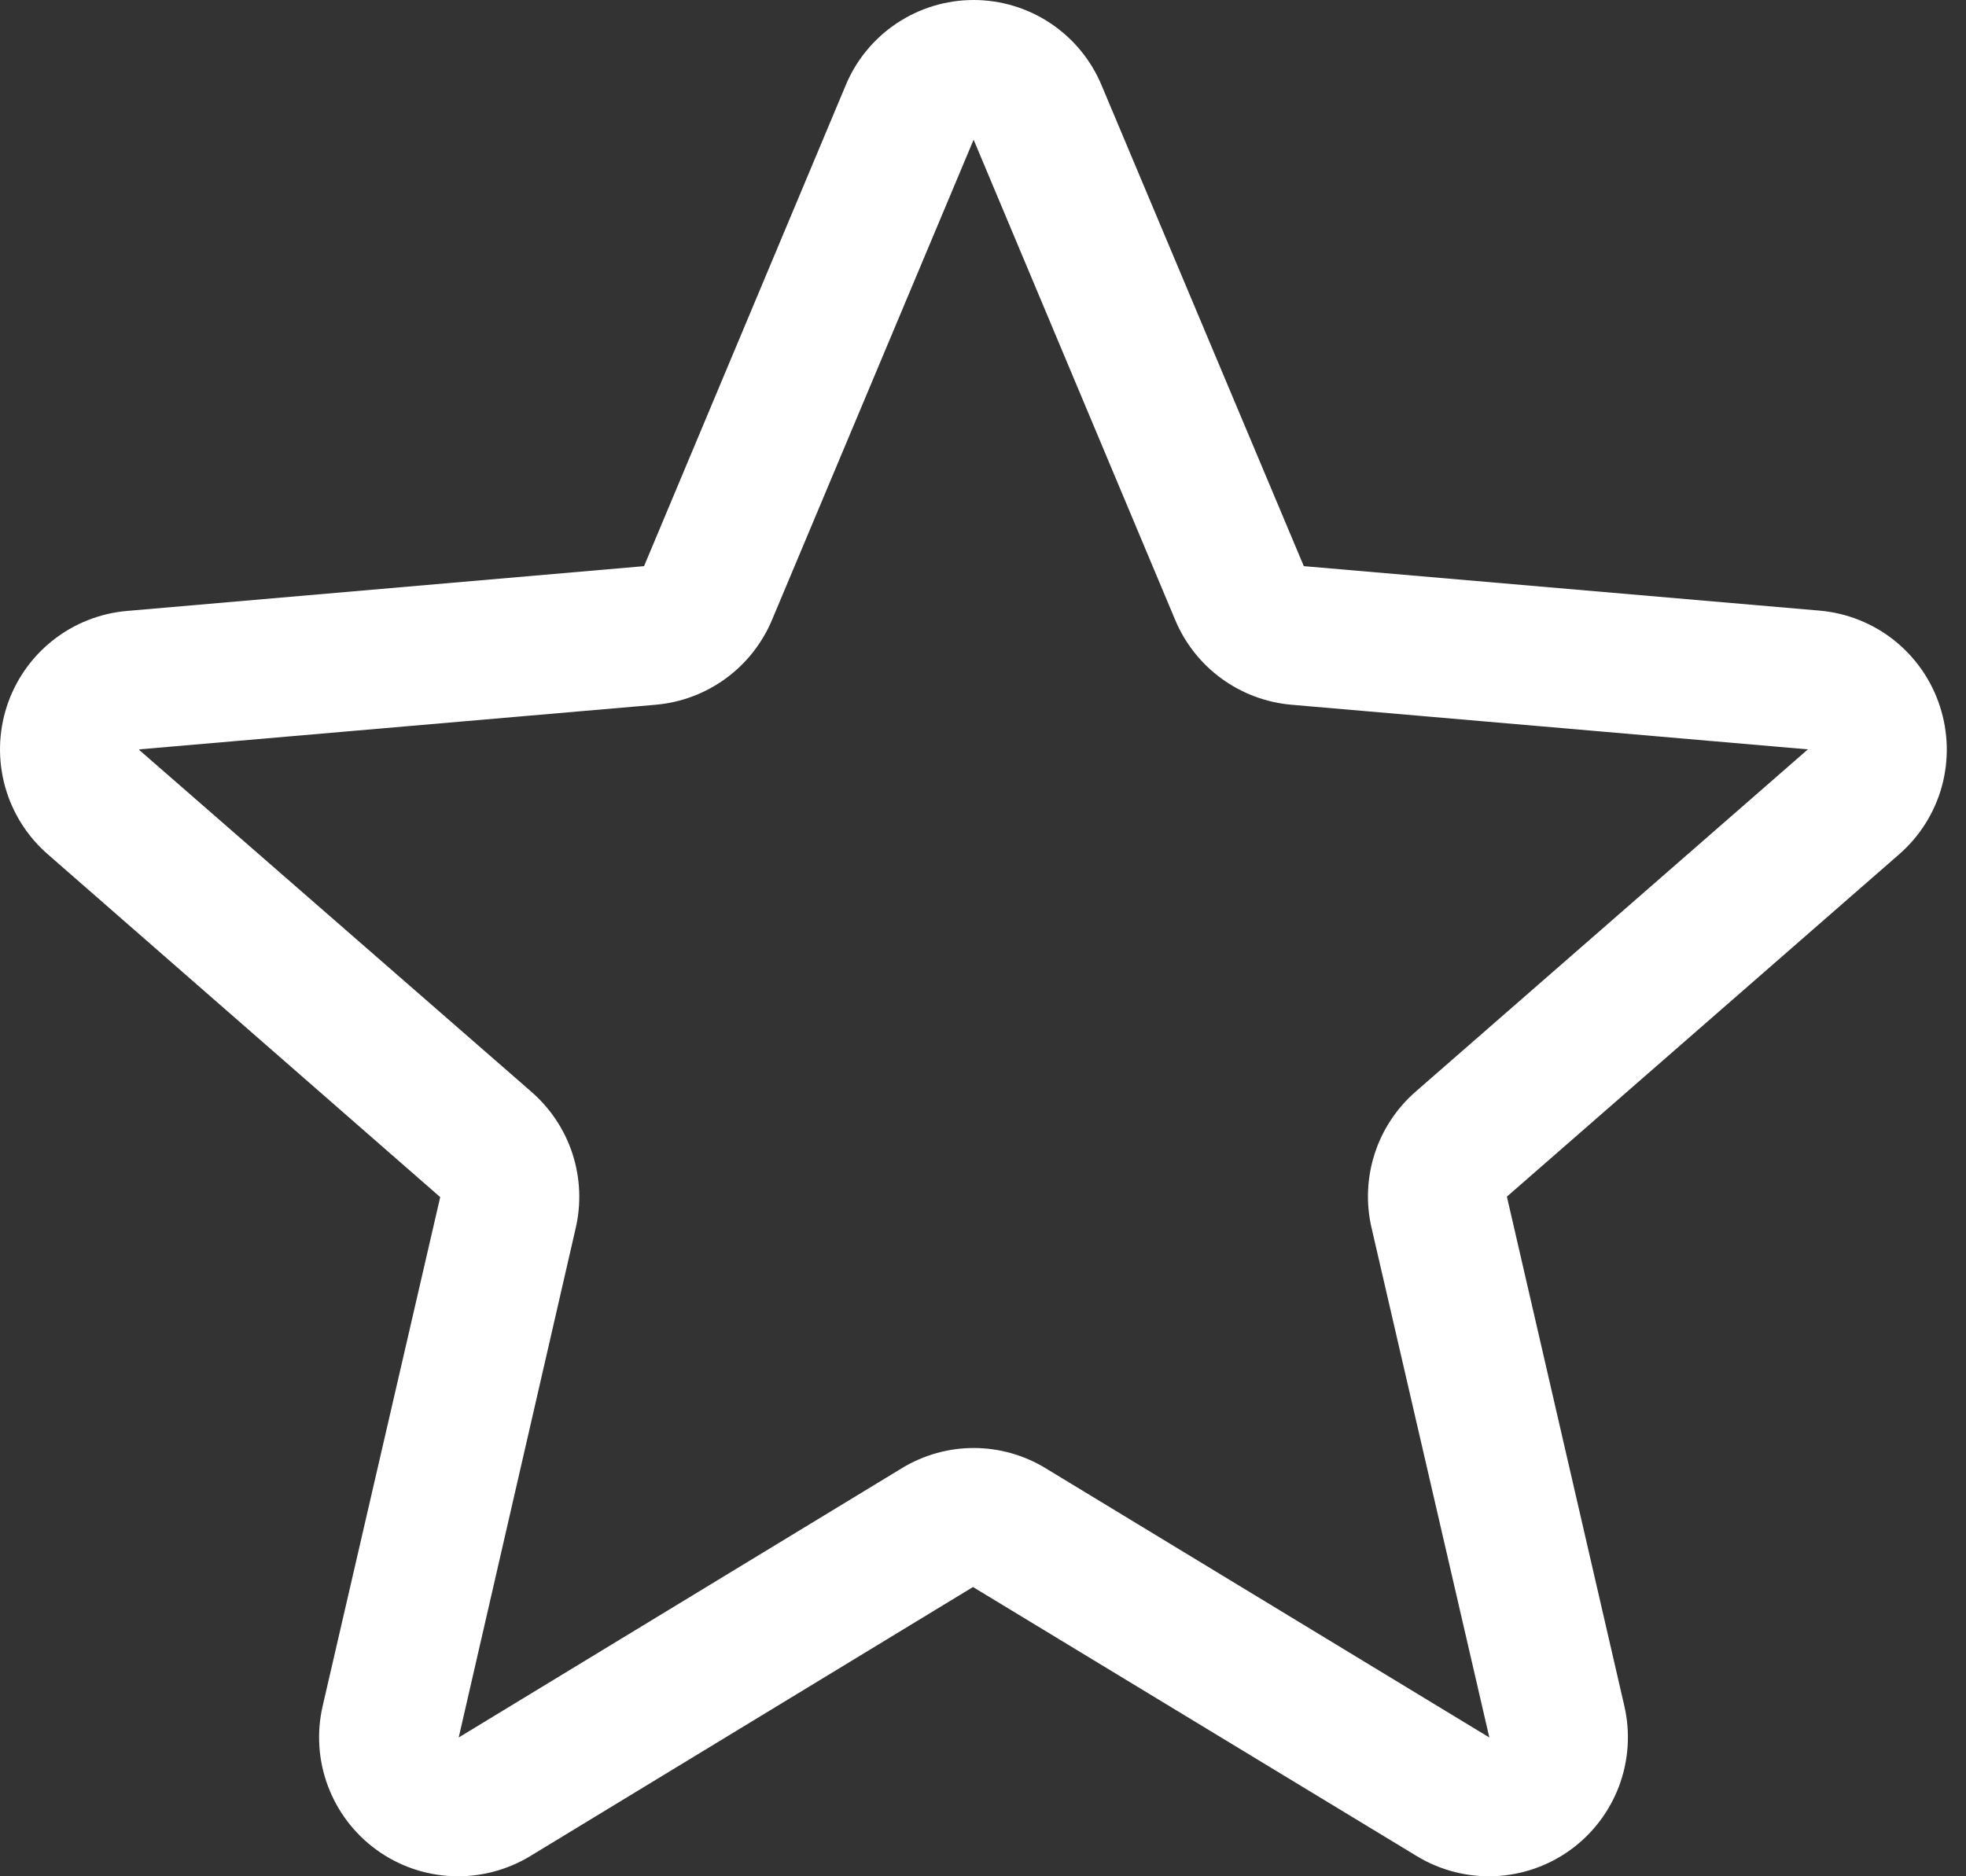 <svg width="44" height="42" viewBox="0 0 44 42" fill="none" xmlns="http://www.w3.org/2000/svg">
<rect x="0" y="0" width="44" height="42" fill="#333333" stroke="none"/>
<path d="M43.415 15.808C43.227 15.227 42.871 14.715 42.394 14.334C41.916 13.954 41.337 13.723 40.729 13.669L29.18 12.673L24.653 1.907C24.417 1.342 24.019 0.86 23.51 0.521C23.001 0.181 22.402 0 21.79 0C21.178 0 20.58 0.181 20.07 0.521C19.561 0.86 19.163 1.342 18.928 1.907L14.414 12.673L2.851 13.675C2.24 13.726 1.659 13.956 1.178 14.337C0.698 14.718 0.341 15.232 0.152 15.814C-0.037 16.397 -0.05 17.023 0.115 17.613C0.28 18.203 0.615 18.731 1.079 19.131L9.852 26.797L7.223 38.181C7.084 38.777 7.123 39.401 7.337 39.974C7.55 40.547 7.928 41.045 8.422 41.405C8.917 41.765 9.507 41.971 10.118 41.997C10.729 42.023 11.335 41.869 11.859 41.553L21.776 35.525L31.716 41.553C32.24 41.869 32.845 42.023 33.456 41.997C34.068 41.971 34.657 41.765 35.152 41.405C35.647 41.045 36.024 40.547 36.238 39.974C36.451 39.401 36.491 38.777 36.352 38.181L33.725 26.786L42.495 19.131C42.959 18.73 43.294 18.2 43.458 17.609C43.621 17.017 43.606 16.391 43.415 15.808ZM40.455 16.78L31.685 24.434C31.258 24.806 30.94 25.286 30.766 25.825C30.592 26.363 30.568 26.939 30.697 27.49L33.332 38.893L23.4 32.865C22.916 32.57 22.359 32.413 21.792 32.413C21.225 32.413 20.668 32.57 20.184 32.865L10.266 38.893L12.883 27.497C13.012 26.946 12.988 26.371 12.814 25.832C12.64 25.294 12.322 24.814 11.896 24.442L3.121 16.792C3.121 16.786 3.121 16.78 3.121 16.774L14.68 15.775C15.245 15.725 15.785 15.522 16.242 15.188C16.7 14.854 17.057 14.401 17.277 13.879L21.79 3.127L26.302 13.879C26.521 14.401 26.878 14.854 27.336 15.188C27.794 15.522 28.334 15.725 28.898 15.775L40.459 16.774V16.788L40.455 16.78Z" fill="white"/>
</svg>
